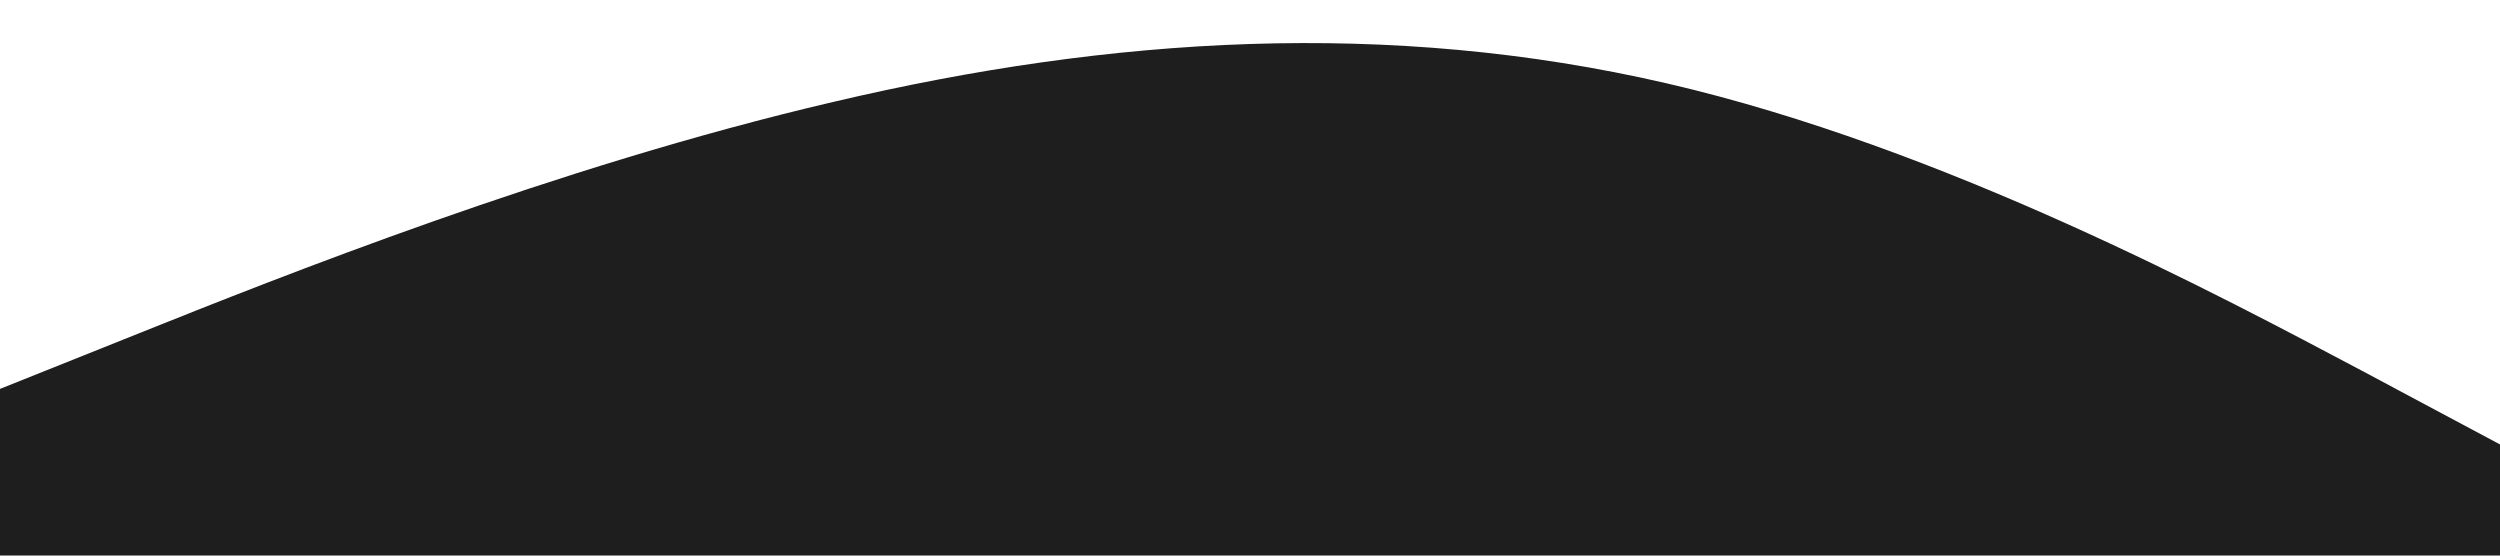 <?xml version="1.0" standalone="no"?><svg xmlns="http://www.w3.org/2000/svg" viewBox="0 0 1440 320"><path fill="#1e1e1e" fill-opacity="1" d="M0,224L80,192C160,160,320,96,480,58.7C640,21,800,11,960,48C1120,85,1280,171,1360,213.3L1440,256L1440,320L1360,320C1280,320,1120,320,960,320C800,320,640,320,480,320C320,320,160,320,80,320L0,320Z"></path></svg>